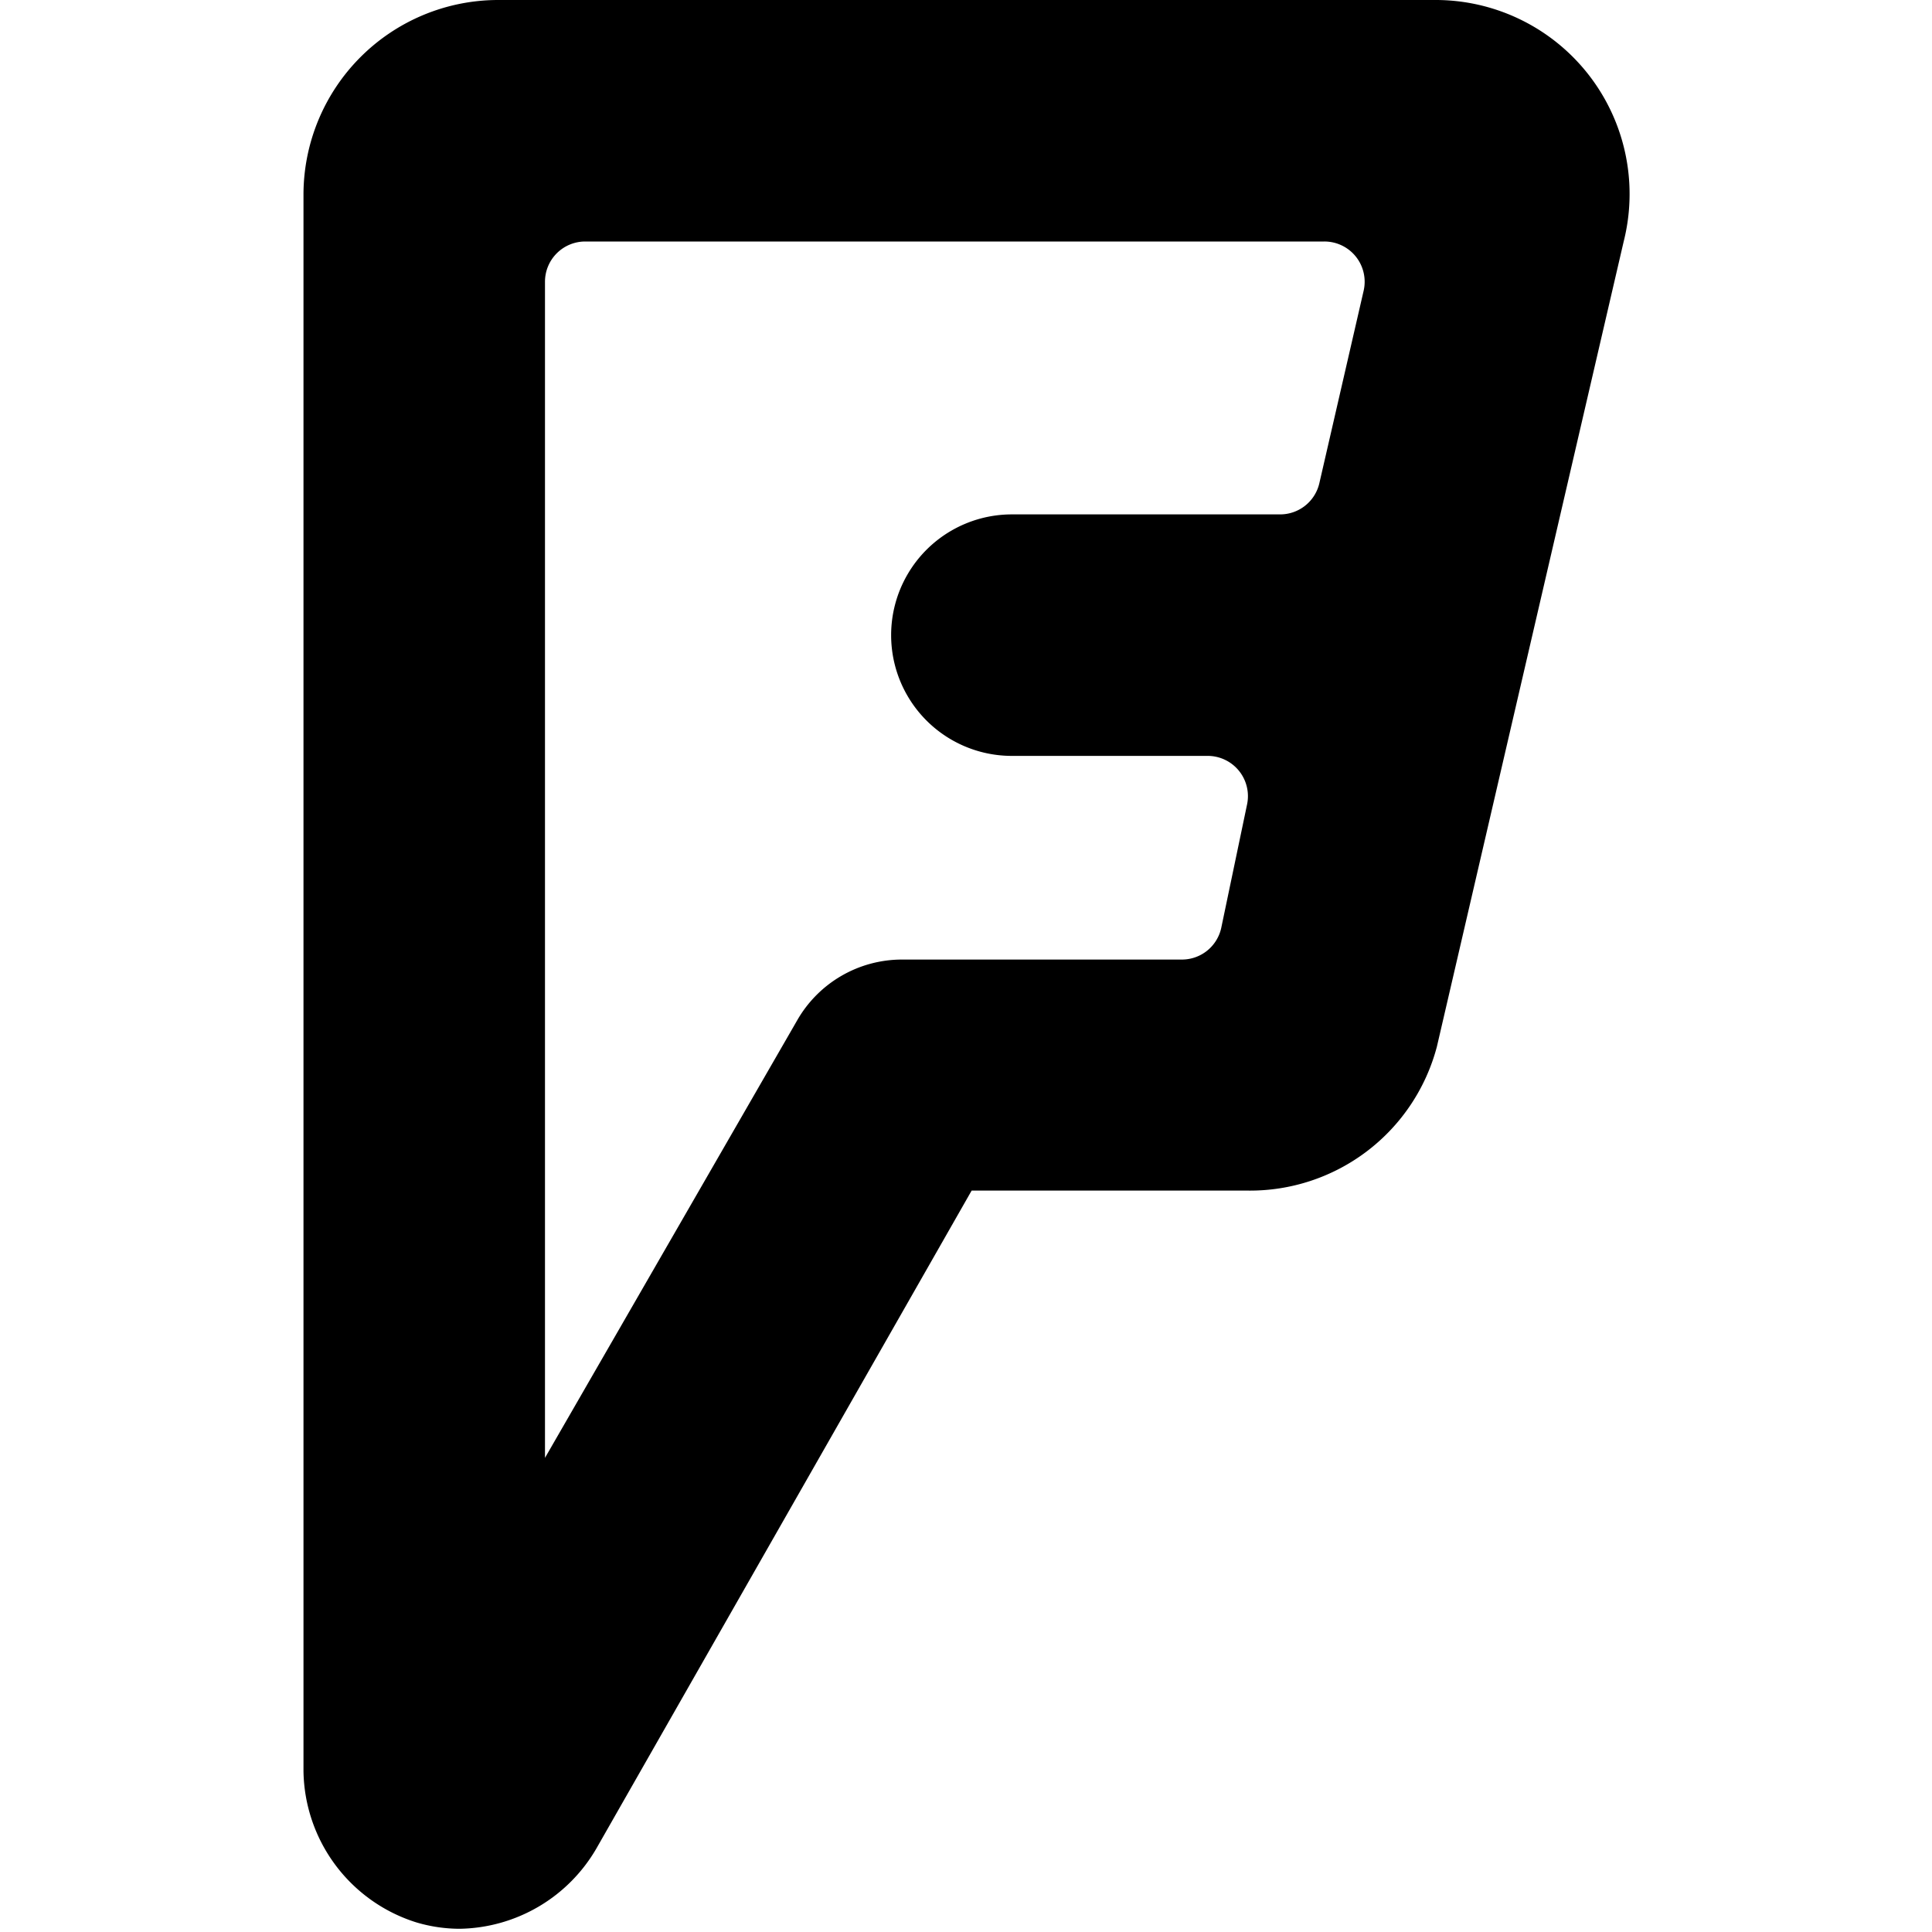 <svg id="Bold" xmlns="http://www.w3.org/2000/svg" viewBox="0 0 24 24"><title>social-media-foursquare-1</title><path d="M20.17,3a2.41,2.41,0,0,0-2.35-3H6.18A2.42,2.42,0,0,0,3.77,2.41V22a2,2,0,0,0,1.4,1.88,1.9,1.9,0,0,0,.54.08,2,2,0,0,0,1.7-1l4.66-8.17H15.5A2.4,2.4,0,0,0,17.85,13Zm-5,8.53a.5.5,0,0,1-.49.39H11.2a1.5,1.5,0,0,0-1.3.76L6.77,18.11V3.5a.5.5,0,0,1,.5-.5h9.18a.5.5,0,0,1,.49.61L16.39,6a.5.5,0,0,1-.49.39H12.57a1.5,1.5,0,0,0,0,3H15a.5.5,0,0,1,.49.61Z"/></svg>